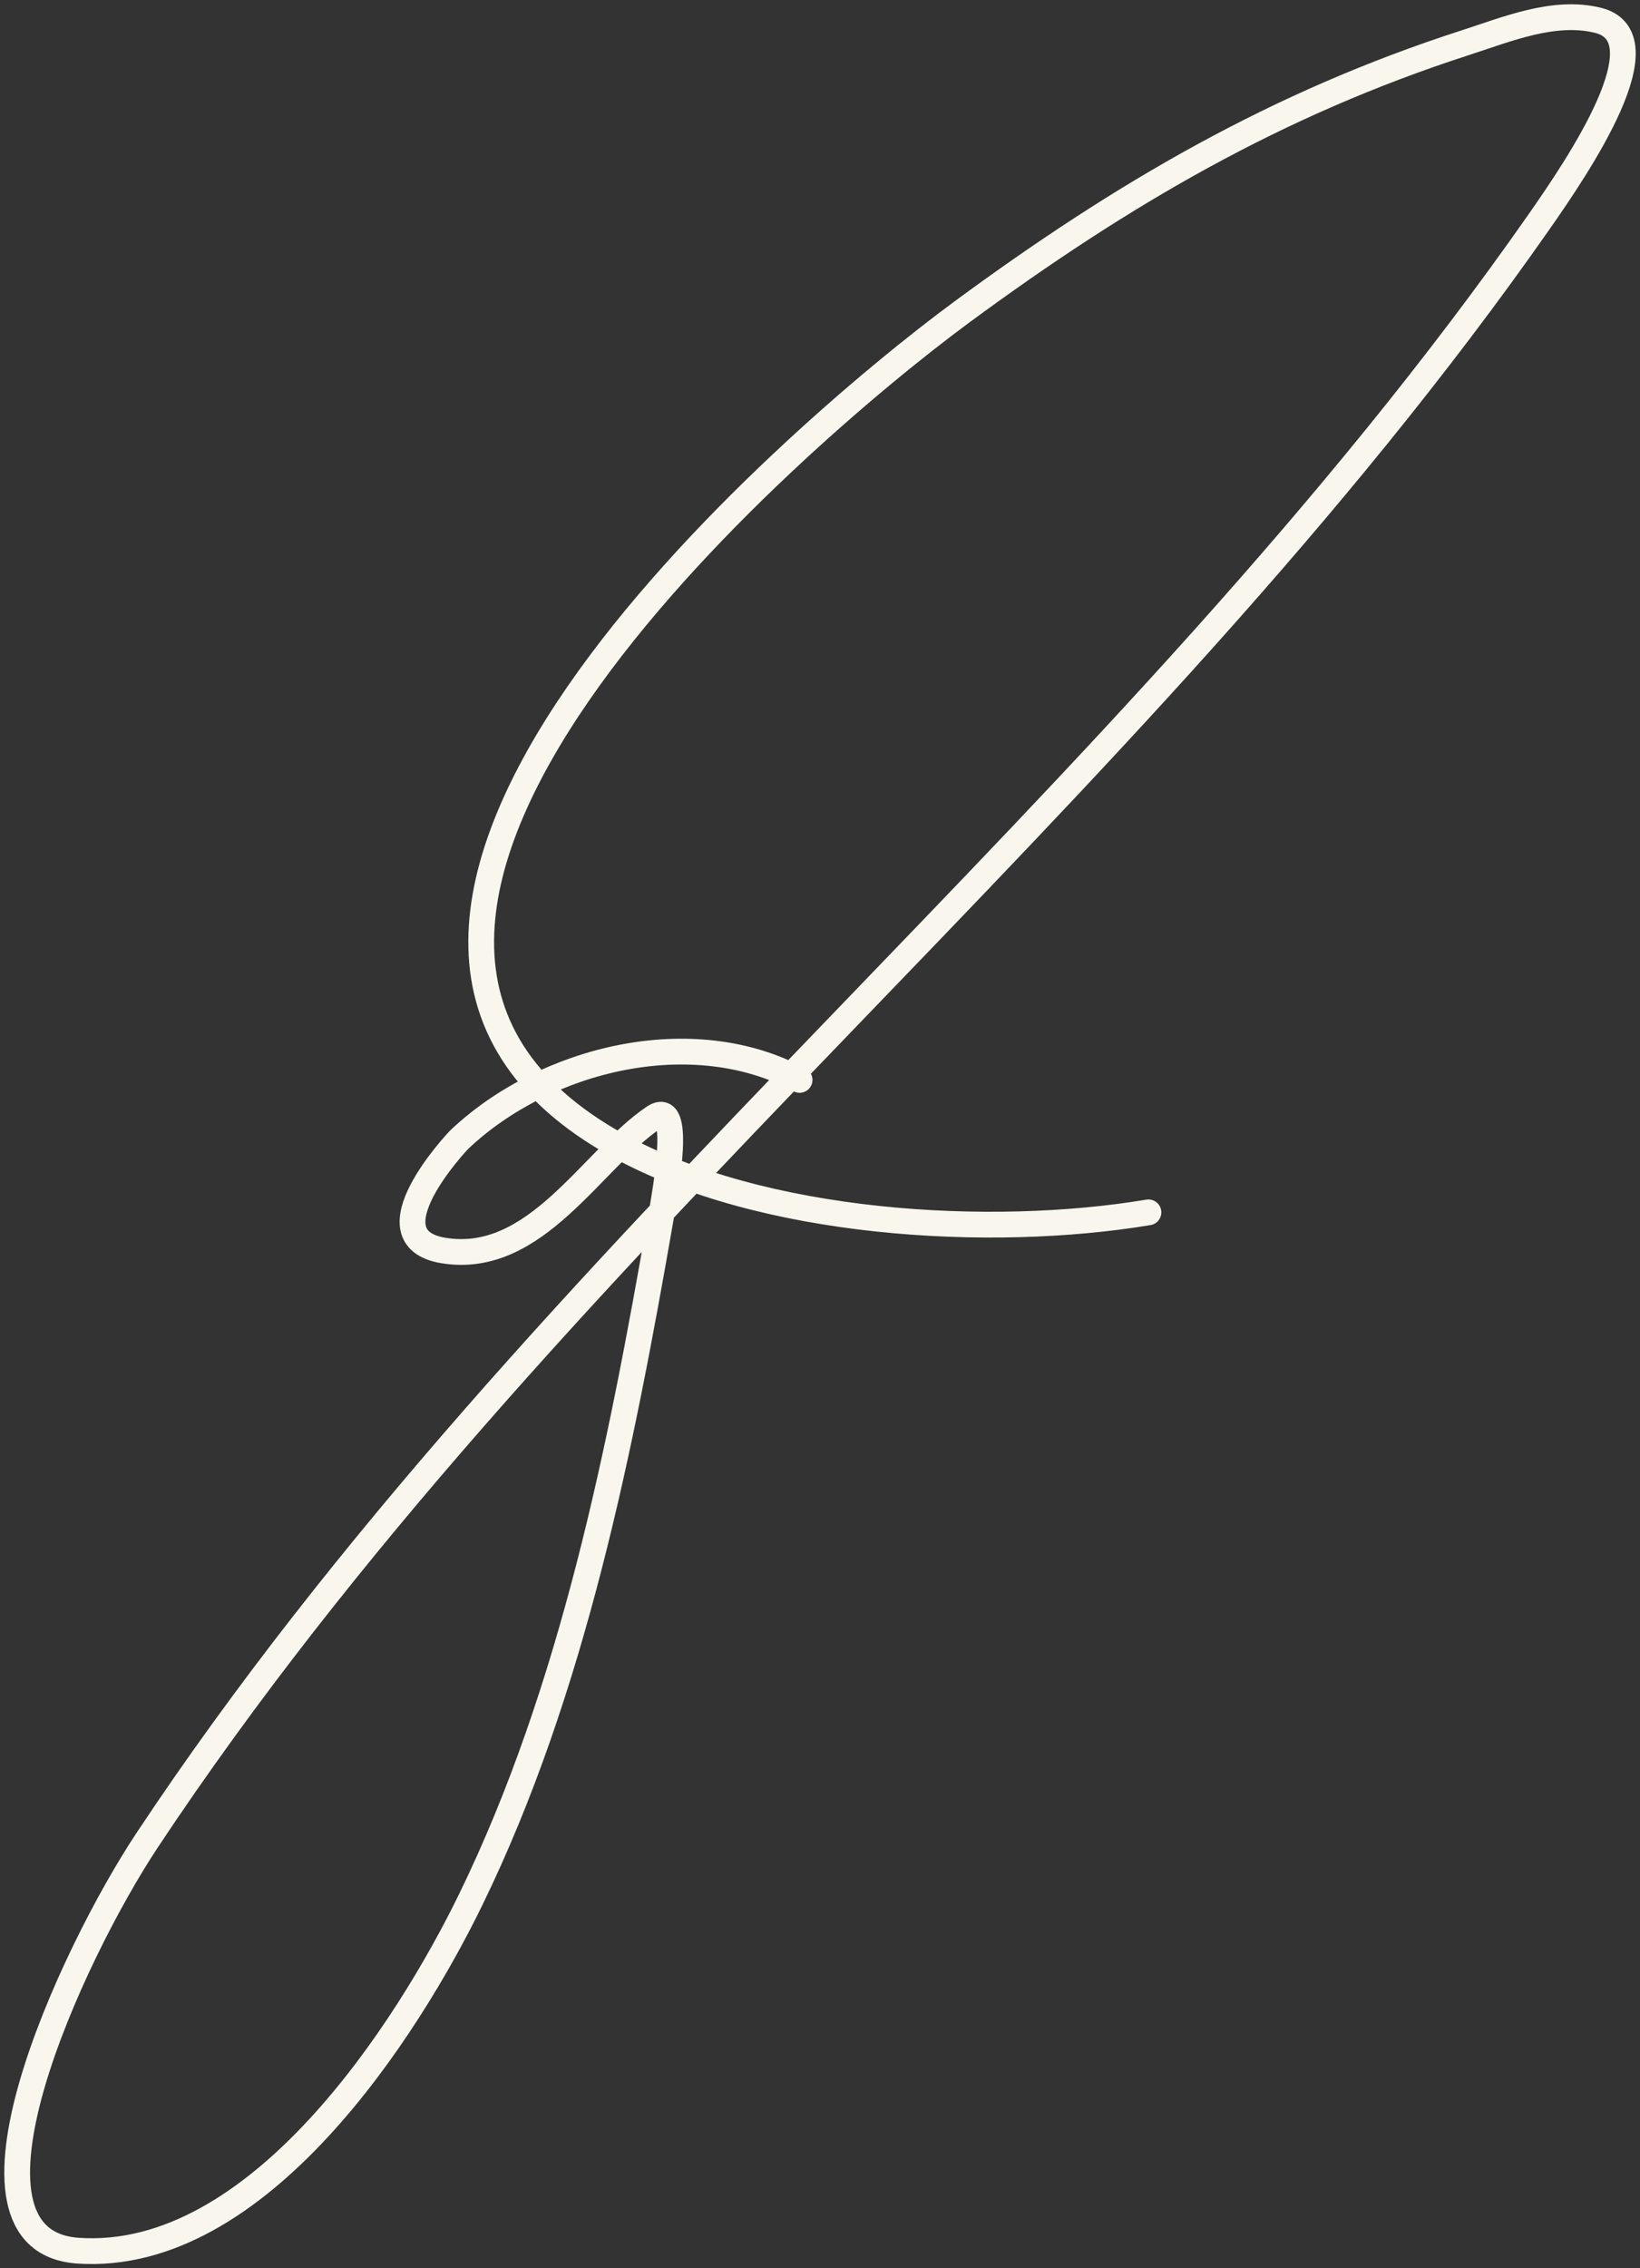 <svg width="191" height="264" viewBox="0 0 191 264" fill="none" xmlns="http://www.w3.org/2000/svg">
<rect x="0" y="0" width="191" height="264" fill="#333333" stroke="none"/>
<path d="M93.125 125.685C80.625 118.952 63.486 123.182 53.508 132.614C53.275 132.835 42.668 144.063 51.64 145.54C62.417 147.314 68.91 134.923 76.157 130.045C79.436 127.838 77.613 137.985 76.936 141.88C72.312 168.46 66.734 196.656 54.831 221.066C47.524 236.052 30.128 263.411 9.066 261.943C-7.051 260.82 8.222 227.6 17.161 214.136C63.085 144.957 131.595 93.908 179.207 25.866C183.887 19.177 193.989 4.266 186.056 2.351C180.964 1.123 175.551 3.387 170.568 4.999C148.682 12.077 130.715 22.554 112.038 36.299C92.141 50.942 26.023 107.91 71.954 133.315C88.718 142.587 115.256 144.185 133.753 141.101" stroke="#F9F6EE" stroke-width="3" stroke-linecap="round"/>
</svg>
